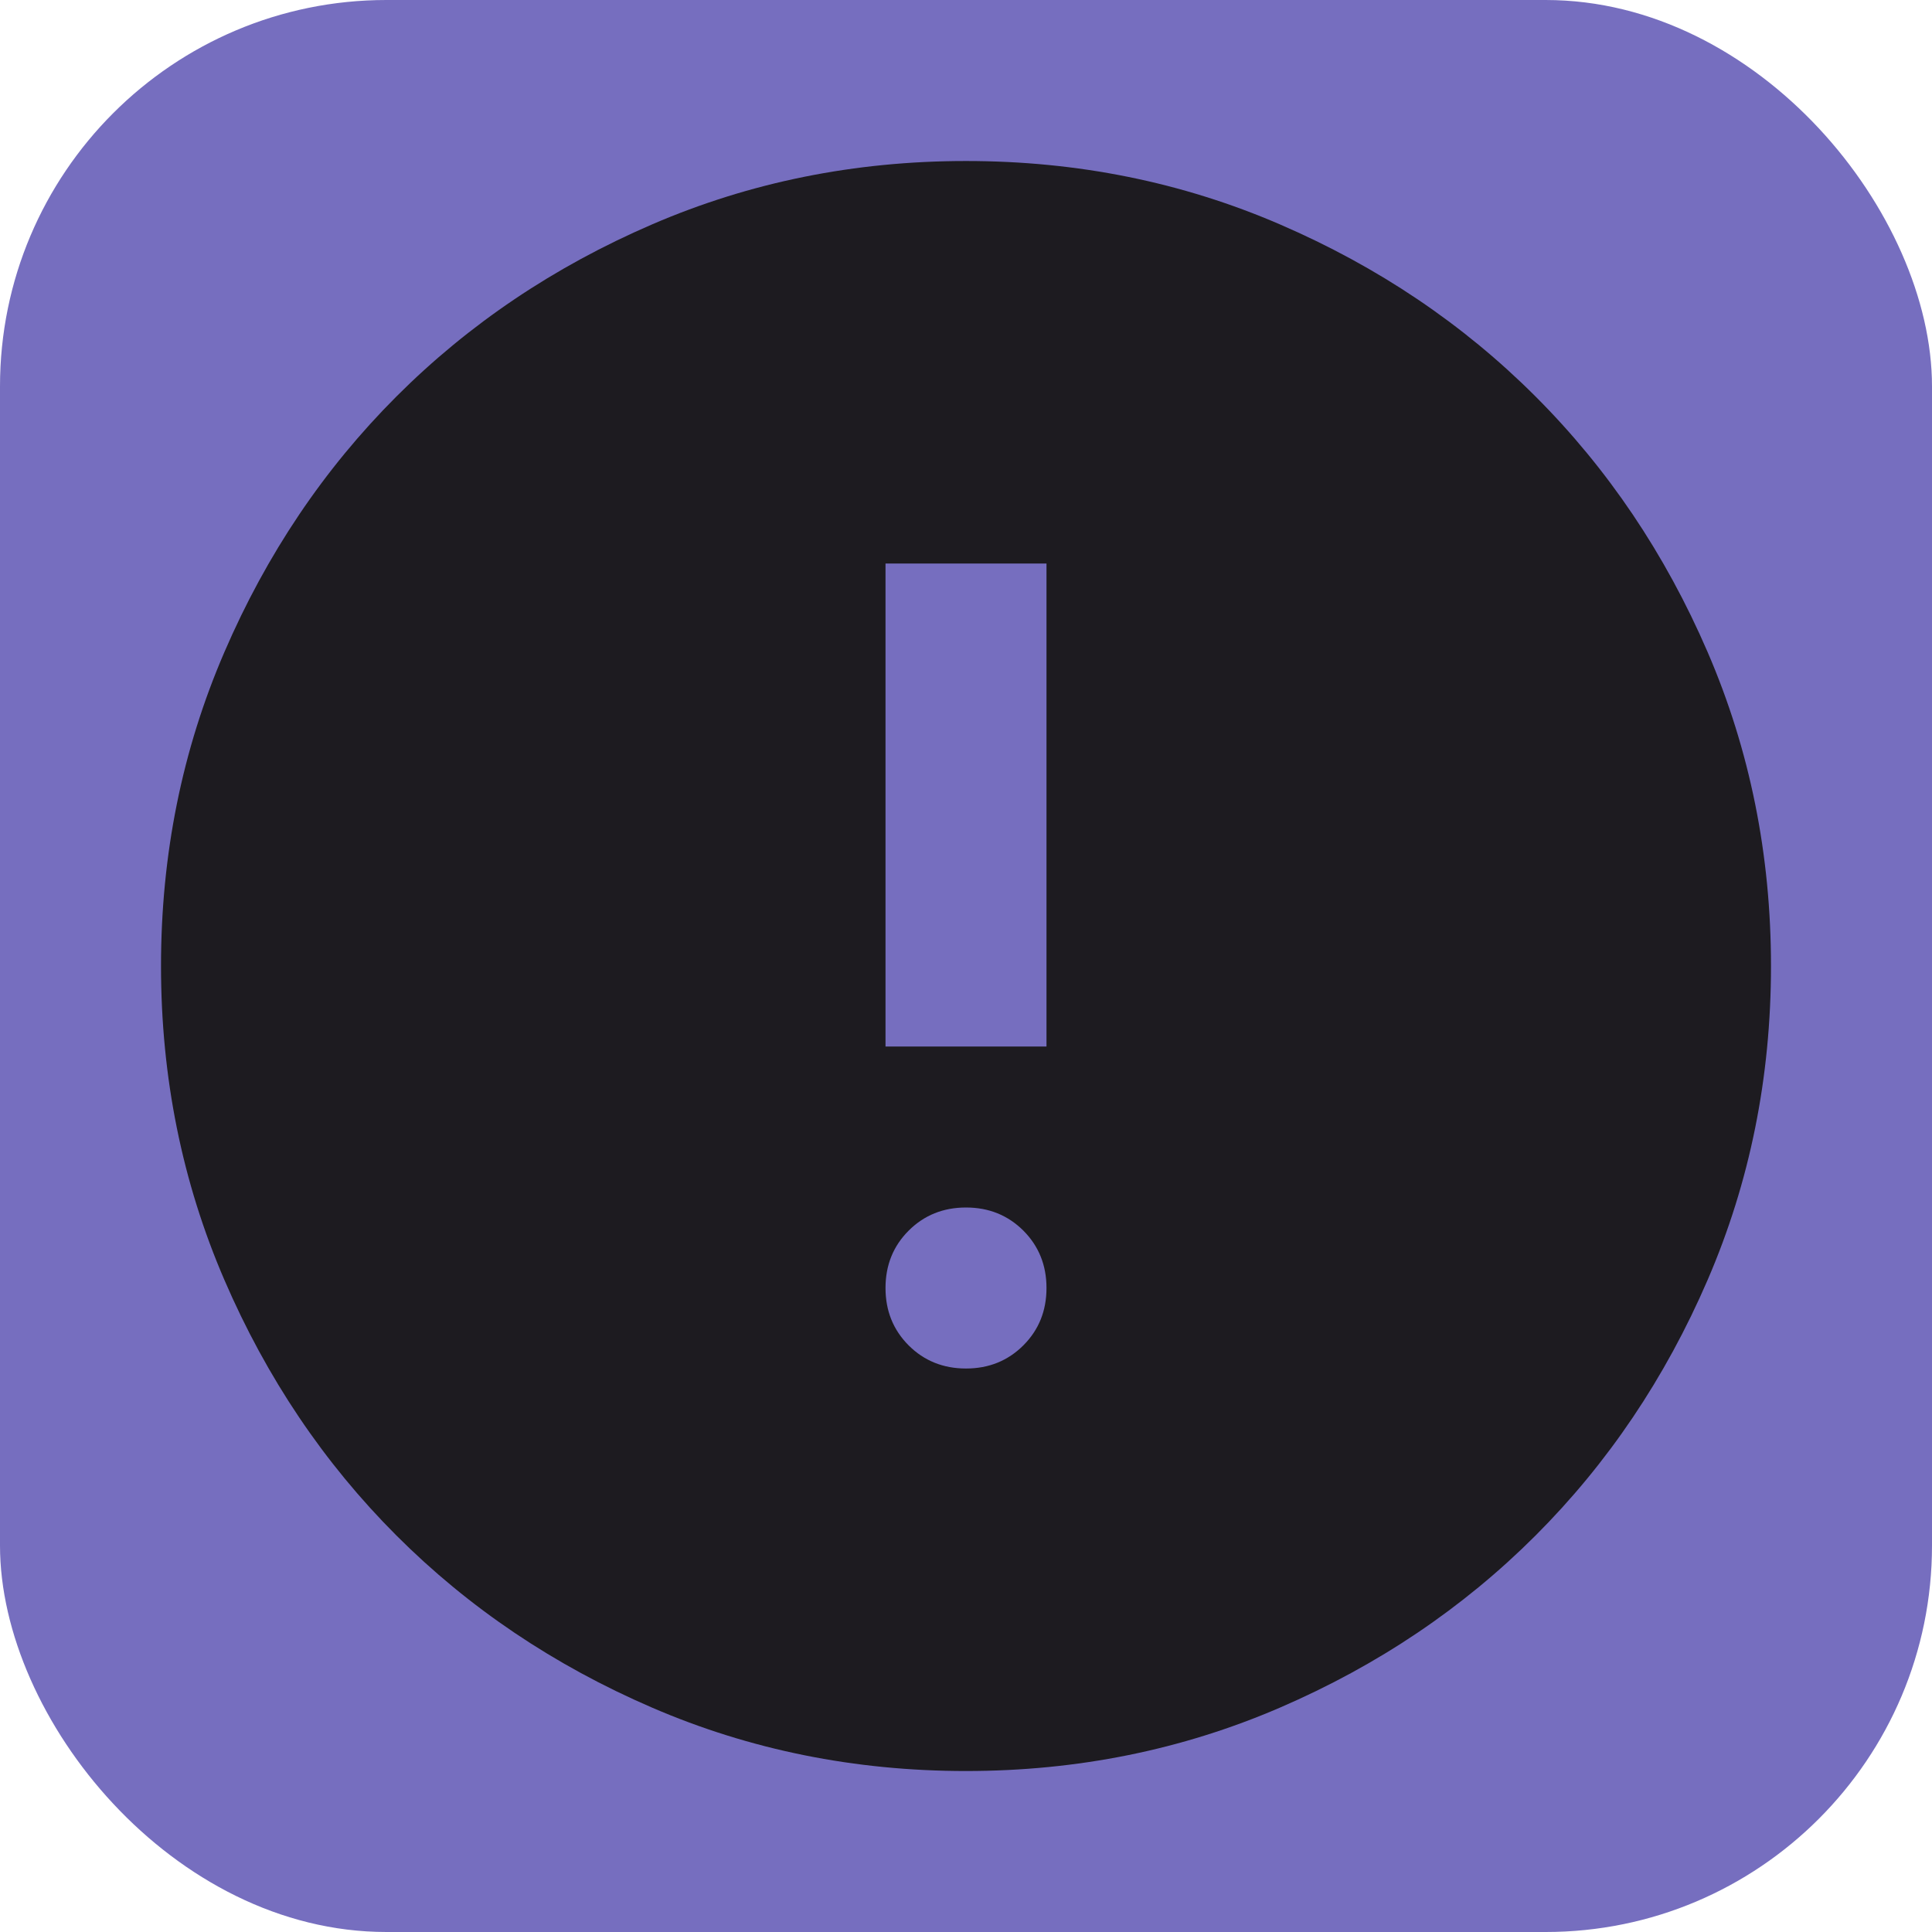 <svg xmlns="http://www.w3.org/2000/svg" width="65" height="65" fill="none"><rect width="65" height="65" fill="#766EBF" rx="13"/><path fill="#1D1B20" d="M32.5 46.042c.767 0 1.41-.26 1.93-.779.519-.519.778-1.162.778-1.93 0-.767-.26-1.41-.778-1.93-.52-.518-1.163-.778-1.93-.778-.767 0-1.41.26-1.93.779-.519.519-.778 1.162-.778 1.93 0 .767.26 1.41.778 1.93.52.518 1.163.778 1.93.778Zm-2.708-10.833h5.416v-16.25h-5.416v16.25ZM32.5 59.584c-3.746 0-7.267-.711-10.562-2.133-3.296-1.422-6.162-3.352-8.6-5.79-2.437-2.437-4.367-5.303-5.788-8.598-1.422-3.295-2.133-6.816-2.133-10.563 0-3.746.71-7.267 2.133-10.562 1.421-3.295 3.351-6.162 5.789-8.6 2.437-2.437 5.303-4.366 8.599-5.788 3.295-1.422 6.816-2.133 10.562-2.133 3.747 0 7.267.71 10.563 2.133 3.295 1.422 6.161 3.351 8.598 5.789 2.438 2.437 4.368 5.304 5.79 8.599 1.422 3.295 2.132 6.816 2.132 10.562 0 3.747-.71 7.268-2.132 10.563-1.422 3.295-3.352 6.161-5.79 8.599-2.437 2.437-5.303 4.367-8.598 5.789-3.296 1.422-6.816 2.133-10.563 2.133Z"/></svg>